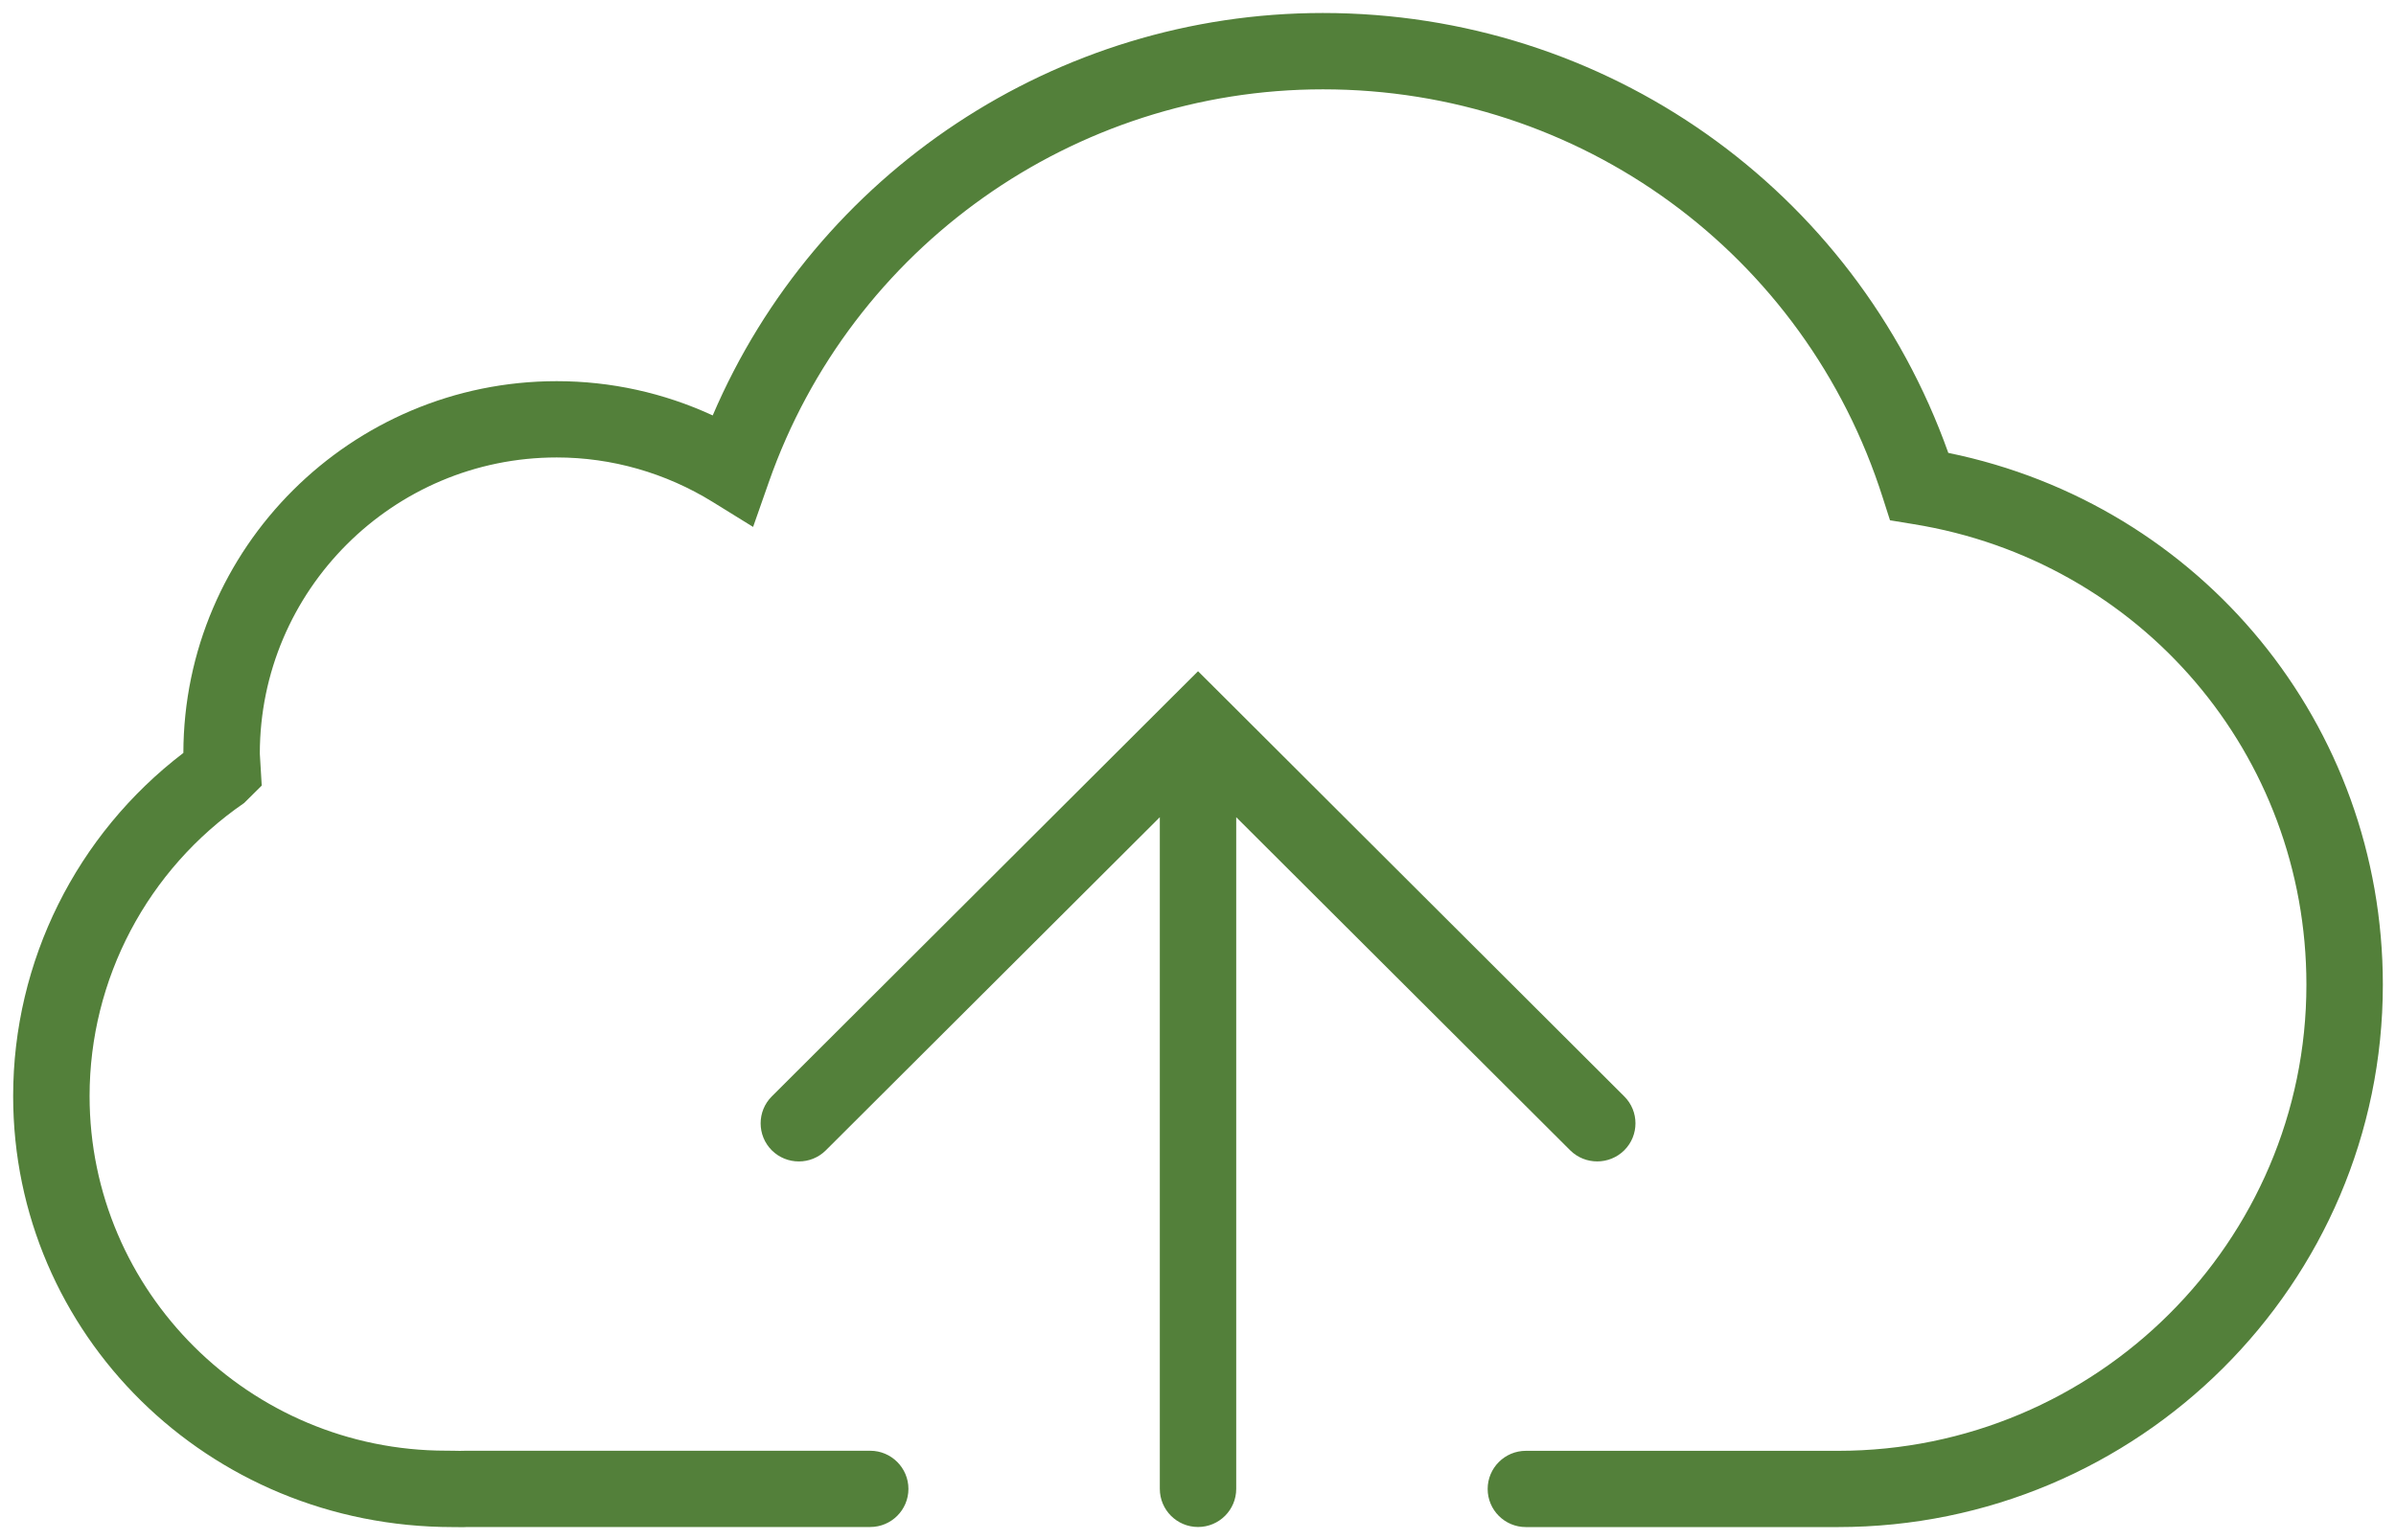 <?xml version="1.0" encoding="utf-8"?>
<!-- Generator: Adobe Illustrator 16.0.0, SVG Export Plug-In . SVG Version: 6.00 Build 0)  -->
<!DOCTYPE svg PUBLIC "-//W3C//DTD SVG 1.1//EN" "http://www.w3.org/Graphics/SVG/1.1/DTD/svg11.dtd">
<svg version="1.1" id="Forma_1_1_" xmlns="http://www.w3.org/2000/svg" xmlns:xlink="http://www.w3.org/1999/xlink" x="0px" y="0px"
	 width="182px" height="117px" viewBox="0 0 182 117" enable-background="new 0 0 182 117" xml:space="preserve">
<g id="Forma_1">
	<g>
		<path fill-rule="evenodd" clip-rule="evenodd" fill="#53803A" d="M121.327,88.229c0.742,0,1.485-0.283,2.052-0.843
			c1.135-1.132,1.135-2.971,0-4.096L93.06,53.04c0,0,0,0-0.006-0.006l-2.05-2.042l-2.05,2.042c0,0,0,0-0.005,0.006L58.626,83.291
			c-1.131,1.125-1.131,2.964,0,4.096c1.135,1.126,2.975,1.126,4.105,0l25.369-25.306v51.024c0,1.601,1.302,2.896,2.903,2.896
			c1.603,0,2.9-1.296,2.9-2.896V62.081l25.369,25.306C119.841,87.952,120.584,88.229,121.327,88.229z M147.994,34.405
			c-7.15-20.062-26.021-33.418-47.512-33.418c-20.249,0-38.465,12.151-46.344,30.572c-3.709-1.715-7.746-2.603-11.846-2.603
			c-15.619,0-28.335,12.661-28.363,28.242C5.807,63.394,0.999,73.022,0.999,83.269c0,18.047,14.76,32.733,33.387,32.739
			c0.21,0,0.417,0.005,0.604,0.005c0.199,0,0.372,0,0.511-0.011h30.6c1.603,0,2.903-1.296,2.903-2.896
			c0-1.596-1.301-2.896-2.903-2.896H35.35c-0.283,0.017-0.581,0.006-0.865,0l-0.592-0.006c-14.936,0-27.088-12.084-27.088-26.94
			c0-8.883,4.39-17.21,11.741-22.263l1.335-1.323l-0.145-2.421c0-12.413,10.121-22.506,22.557-22.506
			c4.171,0,8.265,1.171,11.84,3.378l3.073,1.9l1.196-3.411c6.258-17.85,23.166-29.832,42.092-29.832
			c19.528,0,36.624,12.47,42.527,31.042l0.544,1.697l1.764,0.289c17.3,2.789,29.866,17.504,29.866,34.991
			c0,19.523-15.956,35.41-35.576,35.41h-23.713c-1.605,0-2.903,1.301-2.903,2.896c0,1.601,1.298,2.896,2.903,2.896h23.713
			c22.823,0,41.382-18.483,41.382-41.203C181.001,55.049,167.223,38.337,147.994,34.405z"/>
	</g>
</g>
</svg>

